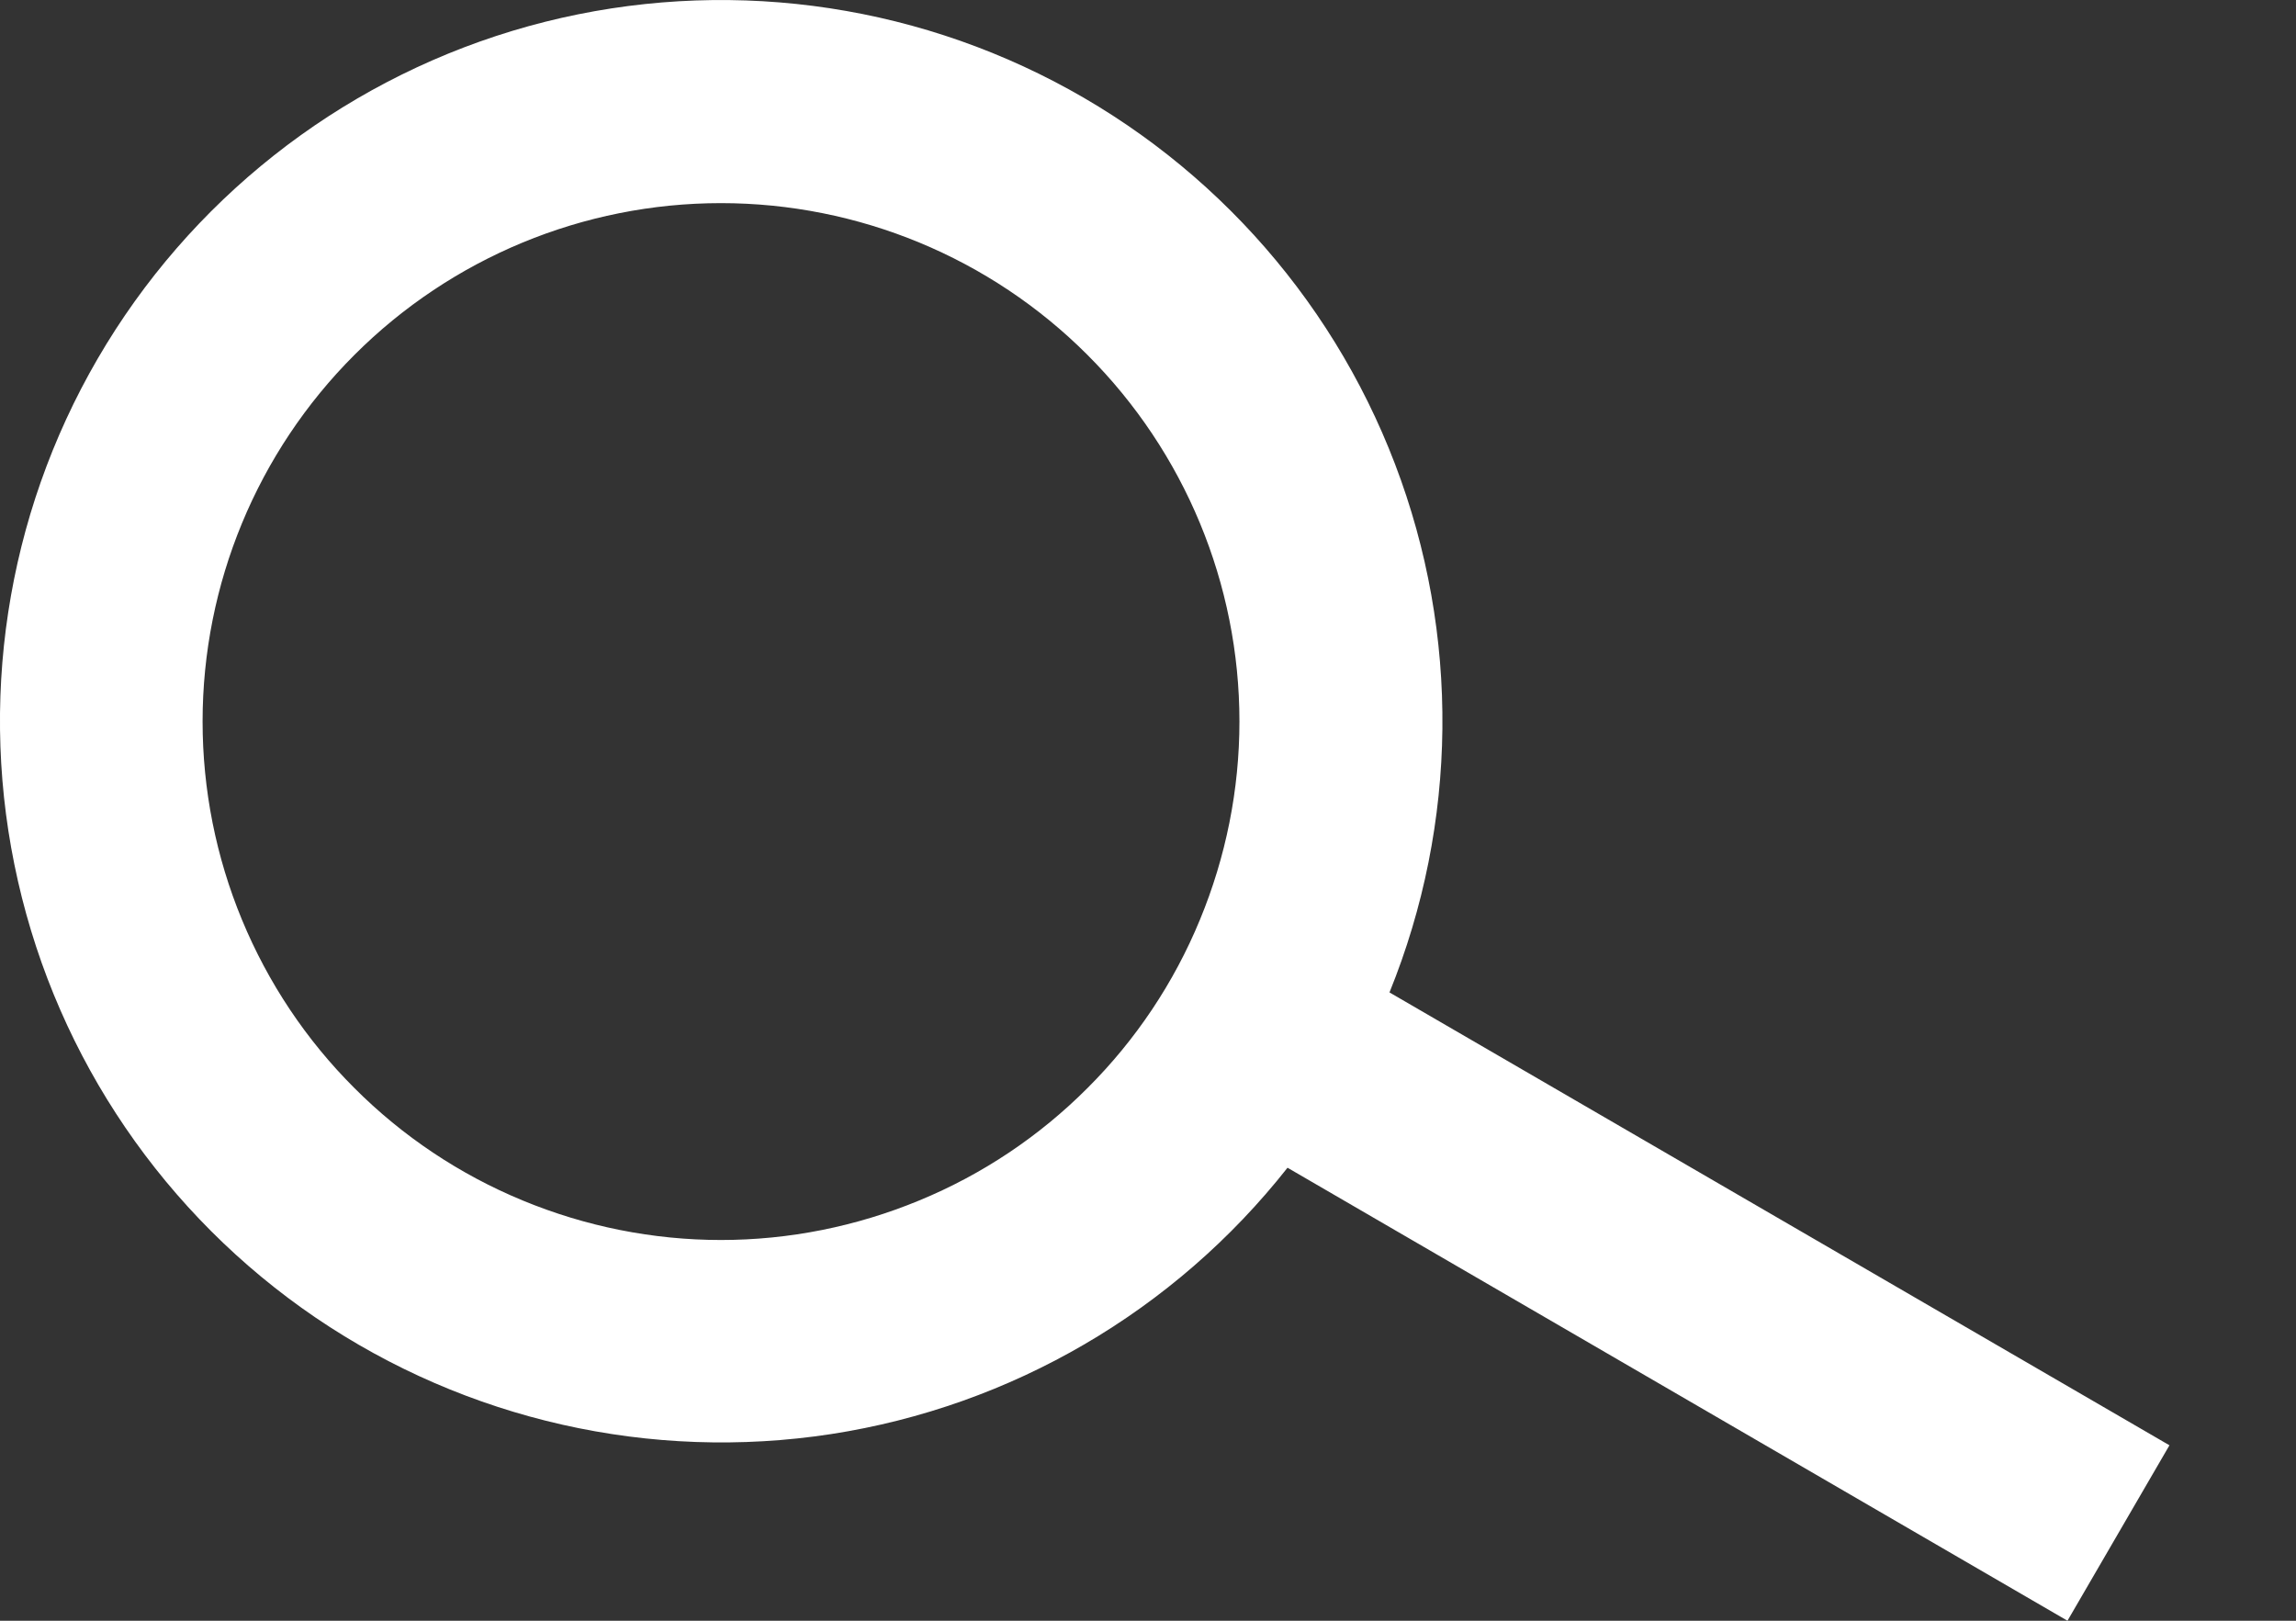 <svg width="17" height="12" viewBox="0 0 17 12" fill="none" xmlns="http://www.w3.org/2000/svg">
<rect x="0" y="0" width="17" height="12" fill="#333333" stroke="none"/>
<path fill-rule="evenodd" clip-rule="evenodd" d="M9.177 5.342C9.177 5.846 9.077 6.345 8.884 6.811C8.692 7.277 8.409 7.7 8.052 8.056C7.696 8.413 7.273 8.696 6.807 8.888C6.341 9.081 5.842 9.181 5.338 9.181C4.834 9.181 4.335 9.081 3.869 8.888C3.404 8.696 2.98 8.413 2.624 8.056C2.267 7.7 1.985 7.277 1.792 6.811C1.599 6.345 1.5 5.846 1.5 5.342C1.5 4.324 1.904 3.348 2.624 2.628C3.344 1.908 4.32 1.504 5.338 1.504C6.356 1.504 7.333 1.908 8.052 2.628C8.772 3.348 9.177 4.324 9.177 5.342ZM9.533 8.646C8.697 9.707 7.489 10.412 6.154 10.618C4.818 10.823 3.455 10.515 2.337 9.756C1.22 8.996 0.432 7.841 0.133 6.524C-0.167 5.206 0.044 3.824 0.723 2.656C1.402 1.488 2.499 0.621 3.792 0.229C5.085 -0.162 6.479 -0.049 7.692 0.546C8.905 1.141 9.847 2.173 10.329 3.436C10.811 4.698 10.796 6.096 10.288 7.348L16.063 10.701L15.308 12L9.533 8.646Z" fill="white"/>
</svg>
